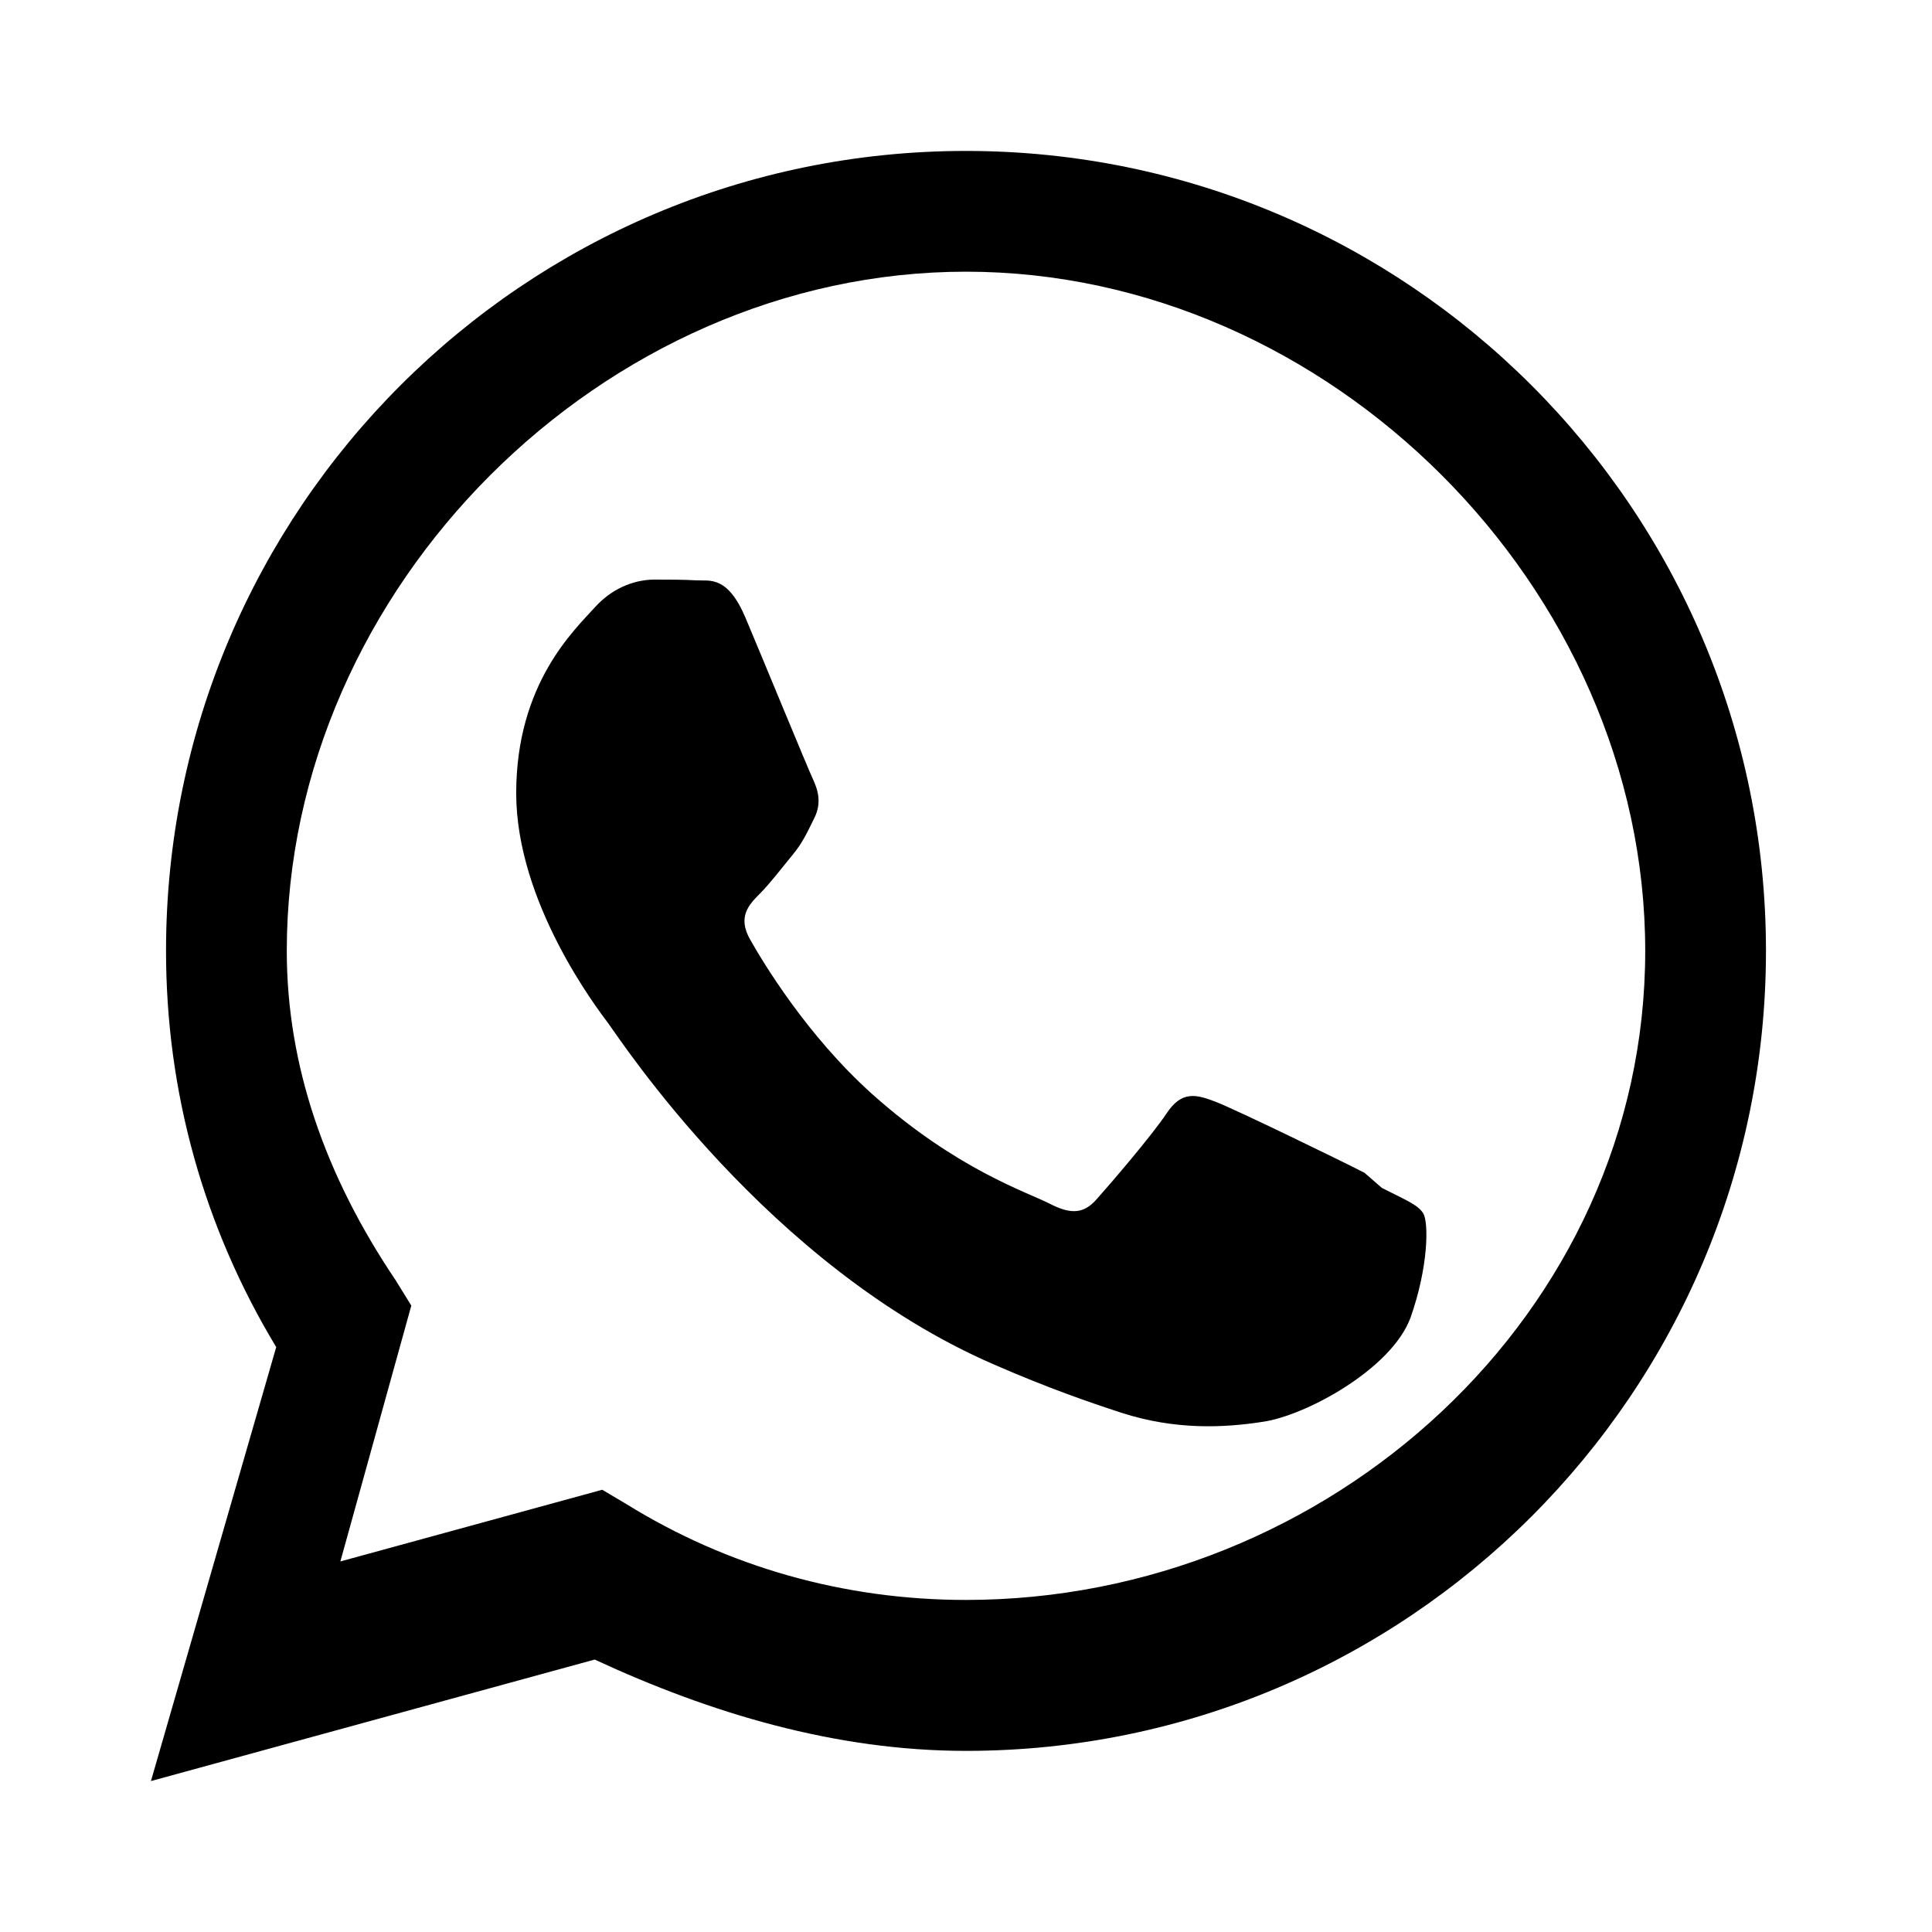 <svg xmlns="http://www.w3.org/2000/svg" viewBox="0 0 256 256" fill="currentColor" aria-hidden="true">
  <path d="M128 20C69.5 20 22 67.5 22 126c0 18.7 5 36.6 14.6 52.5L20 236l58.8-16.1C94.1 227 110.7 232 128 232c58.5 0 106-47.5 106-106S186.5 20 128 20zm0 192c-16.2 0-31.6-4.4-45-12.7l-3.2-1.9-34.7 9.5 9.4-33.9-2.1-3.4C43.1 155.8 38 141.2 38 126 38 77.9 79.9 36 128 36s90 41.9 90 90-41.9 86-90 86zm52.8-56.6c-2.9-1.5-17.1-8.4-19.7-9.4-2.6-1-4.5-1.5-6.5 1.5-2 3-7.5 9.4-9.2 11.3-1.7 2-3.4 2.2-6.3.7-2.9-1.5-12.3-4.5-23.5-14.5-8.7-7.8-14.5-17.5-16.2-20.5-1.7-3-0.2-4.6 1.3-6.1 1.3-1.3 2.9-3.4 4.3-5.1 1.4-1.7 1.9-2.9 2.9-4.9 1-2 0.5-3.7-0.2-5.2-0.7-1.5-6.5-15.6-8.9-21.3-2.4-5.7-4.8-4.9-6.5-5-1.7-0.1-3.7-0.1-5.6-0.1-2 0-5.2.7-7.9 3.7-2.7 3-10.4 10.1-10.4 24.6s10.7 28.5 12.2 30.5c1.5 2 21.1 32.2 51.1 45.2 7.1 3.1 12.6 5 16.9 6.4 7.1 2.3 13.6 2 18.7 1.2 5.7-0.8 17.1-7 19.6-13.8 2.4-6.8 2.4-12.6 1.7-13.8-.7-1.2-2.6-1.9-5.5-3.4z"/>
</svg>
